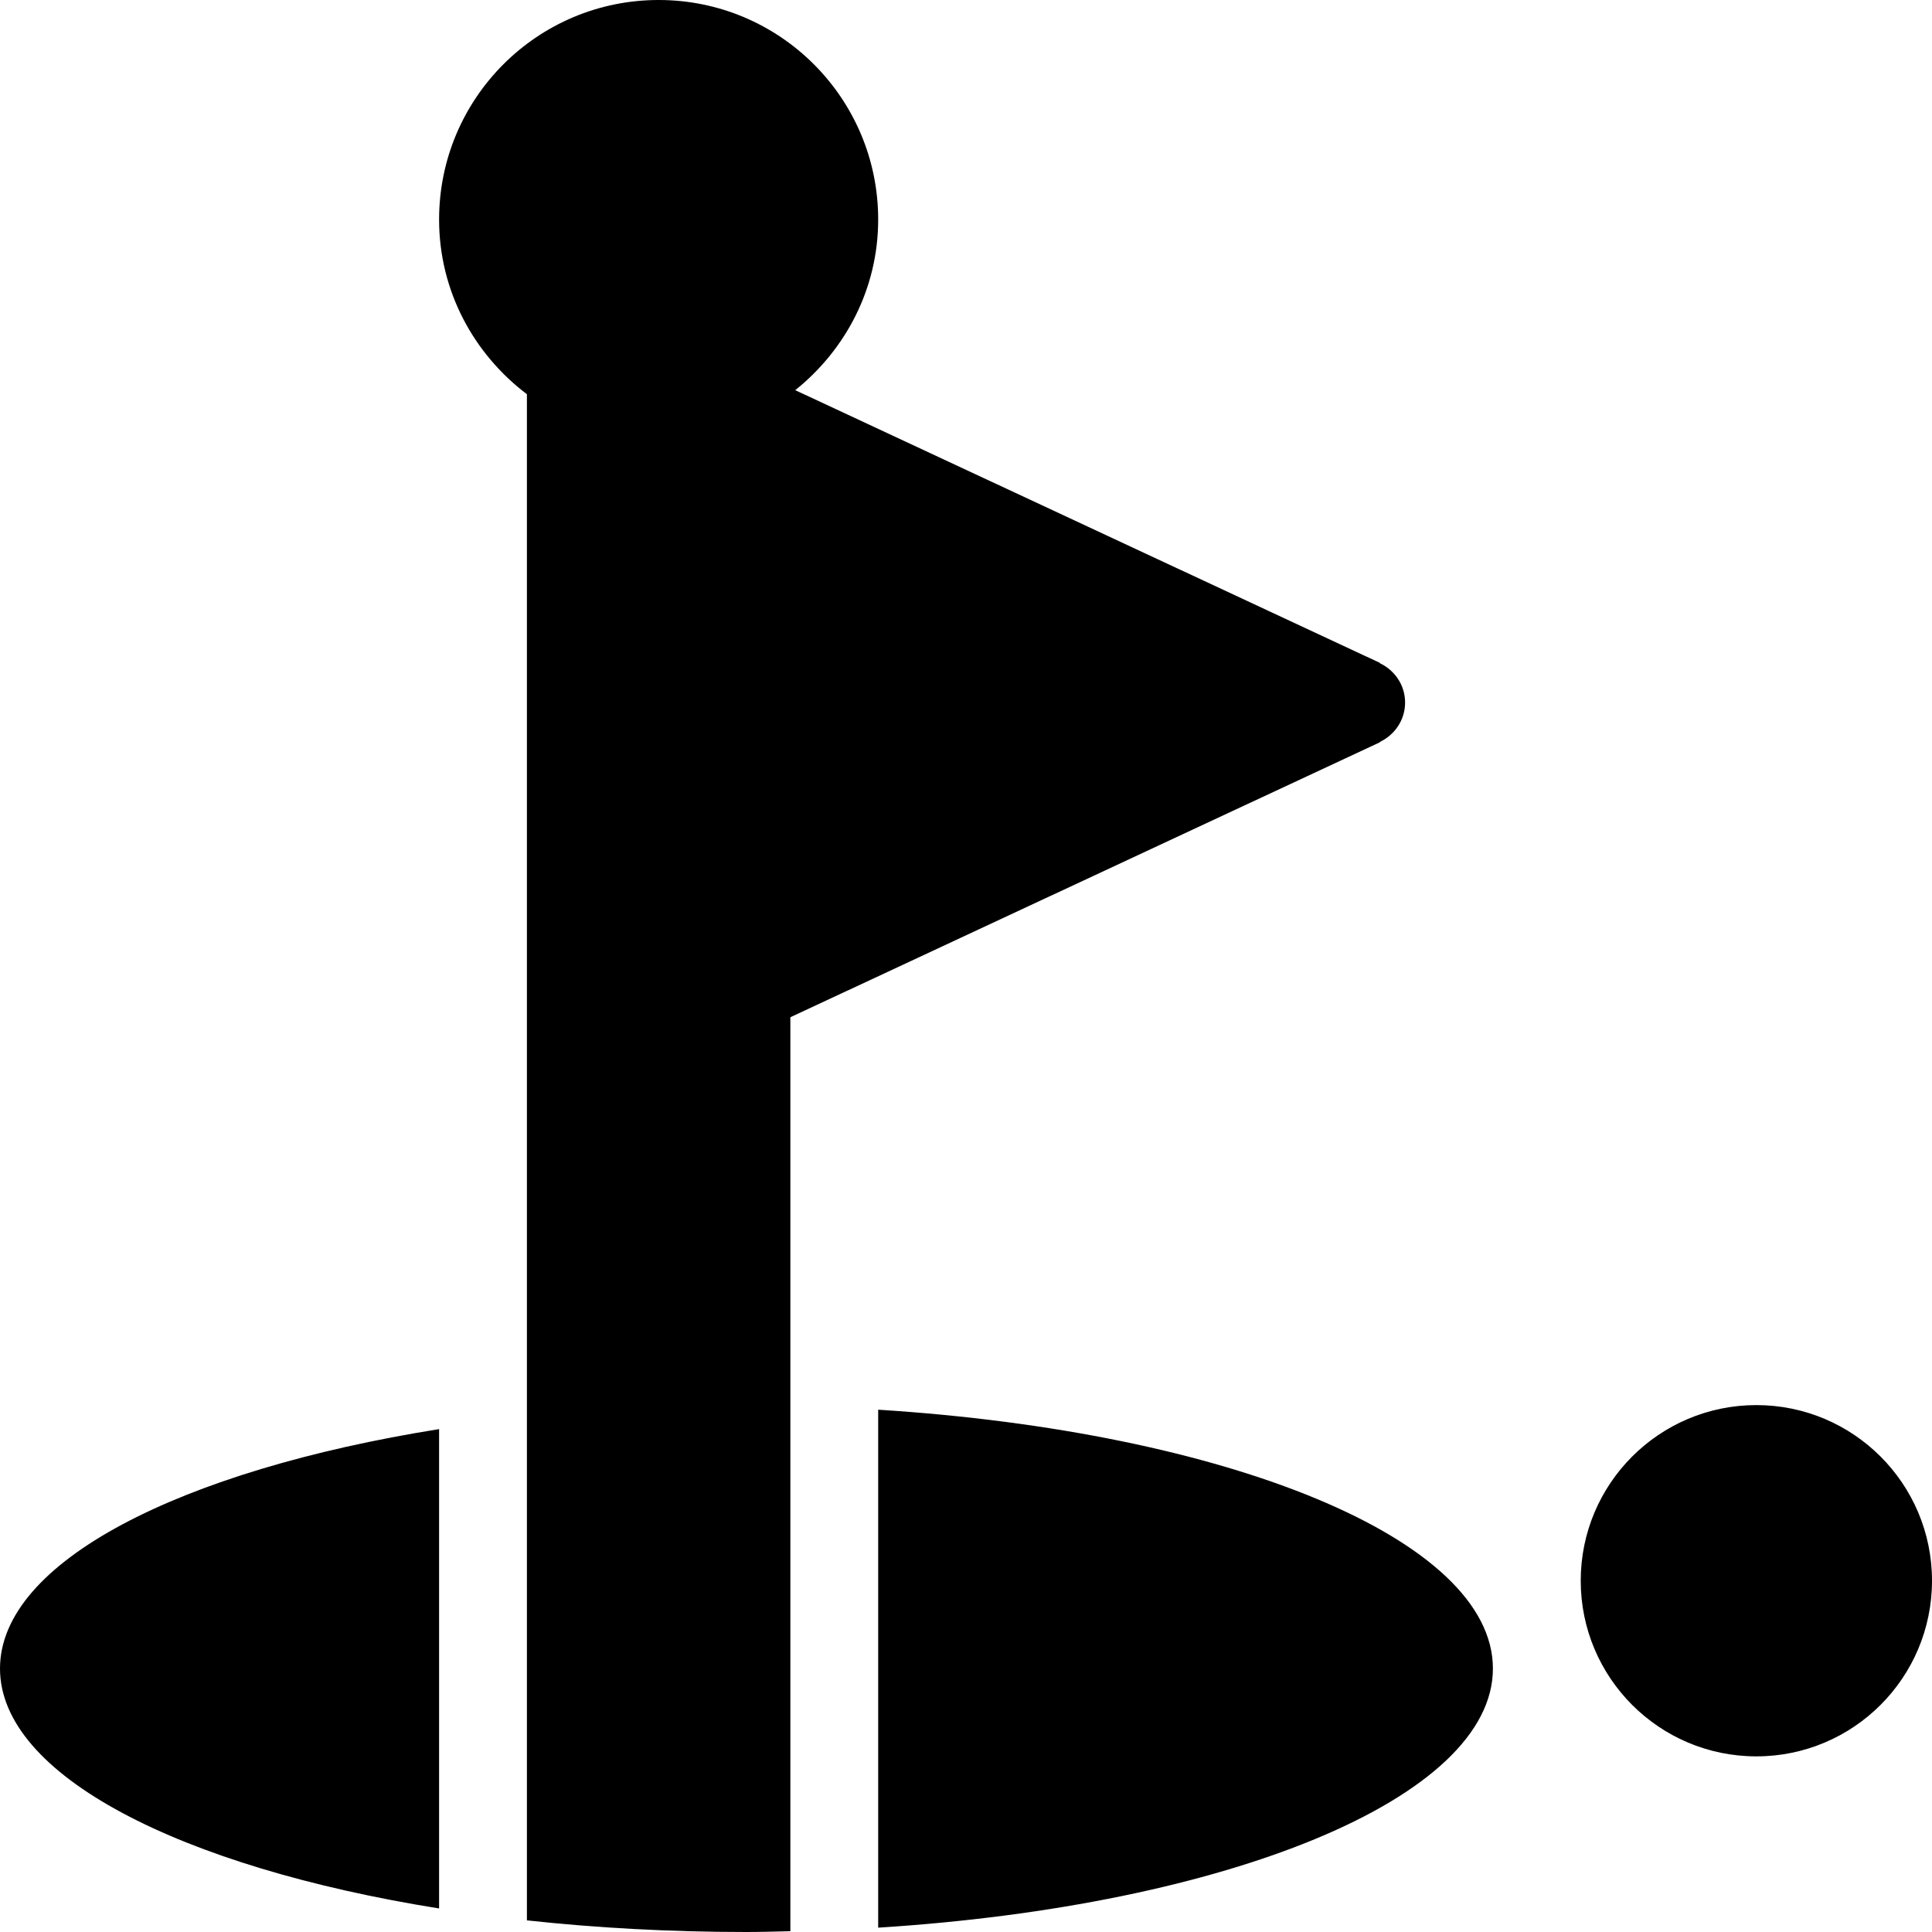 <?xml version="1.0" encoding="iso-8859-1"?>
<!-- Generator: Adobe Illustrator 16.0.4, SVG Export Plug-In . SVG Version: 6.00 Build 0)  -->
<!DOCTYPE svg PUBLIC "-//W3C//DTD SVG 1.1//EN" "http://www.w3.org/Graphics/SVG/1.1/DTD/svg11.dtd">
<svg version="1.1" id="Layer_1" xmlns="http://www.w3.org/2000/svg" xmlns:xlink="http://www.w3.org/1999/xlink" x="0px" y="0px"
	 width="44px" height="44px" viewBox="0 0 44 44" style="enable-background:new 0 0 44 44;" xml:space="preserve">
<g id="_x37_90-golf-toolbar-selected_x40_2x.png">
	<g>
		<path d="M0,38c0,2.432,4.107,4.521,10,5.464V32.547C4.11,33.488,0,35.569,0,38z M31.425,16.897C31.763,16.737,32,16.398,32,16
			s-0.237-0.736-0.575-0.896l0.003-0.007L18.111,8.886C19.254,7.97,20,6.579,20,5c0-2.761-2.238-5-5-5s-5,2.239-5,5
			c0,1.631,0.792,3.064,2,3.978V30v2.275v11.46C13.581,43.907,15.26,44,17,44c0.338,0,0.667-0.011,1-0.018V30v-6.833l13.428-6.263
			L31.425,16.897z M40,32c-2.209,0-4,1.791-4,4s1.791,4,4,4s4-1.791,4-4S42.209,32,40,32z M20,32.105v11.796
			C27.955,43.4,34,40.952,34,38C34,35.049,27.954,32.606,20,32.105z"/>
	</g>
</g>
<g>
</g>
<g>
</g>
<g>
</g>
<g>
</g>
<g>
</g>
<g>
</g>
<g>
</g>
<g>
</g>
<g>
</g>
<g>
</g>
<g>
</g>
<g>
</g>
<g>
</g>
<g>
</g>
<g>
</g>
</svg>
